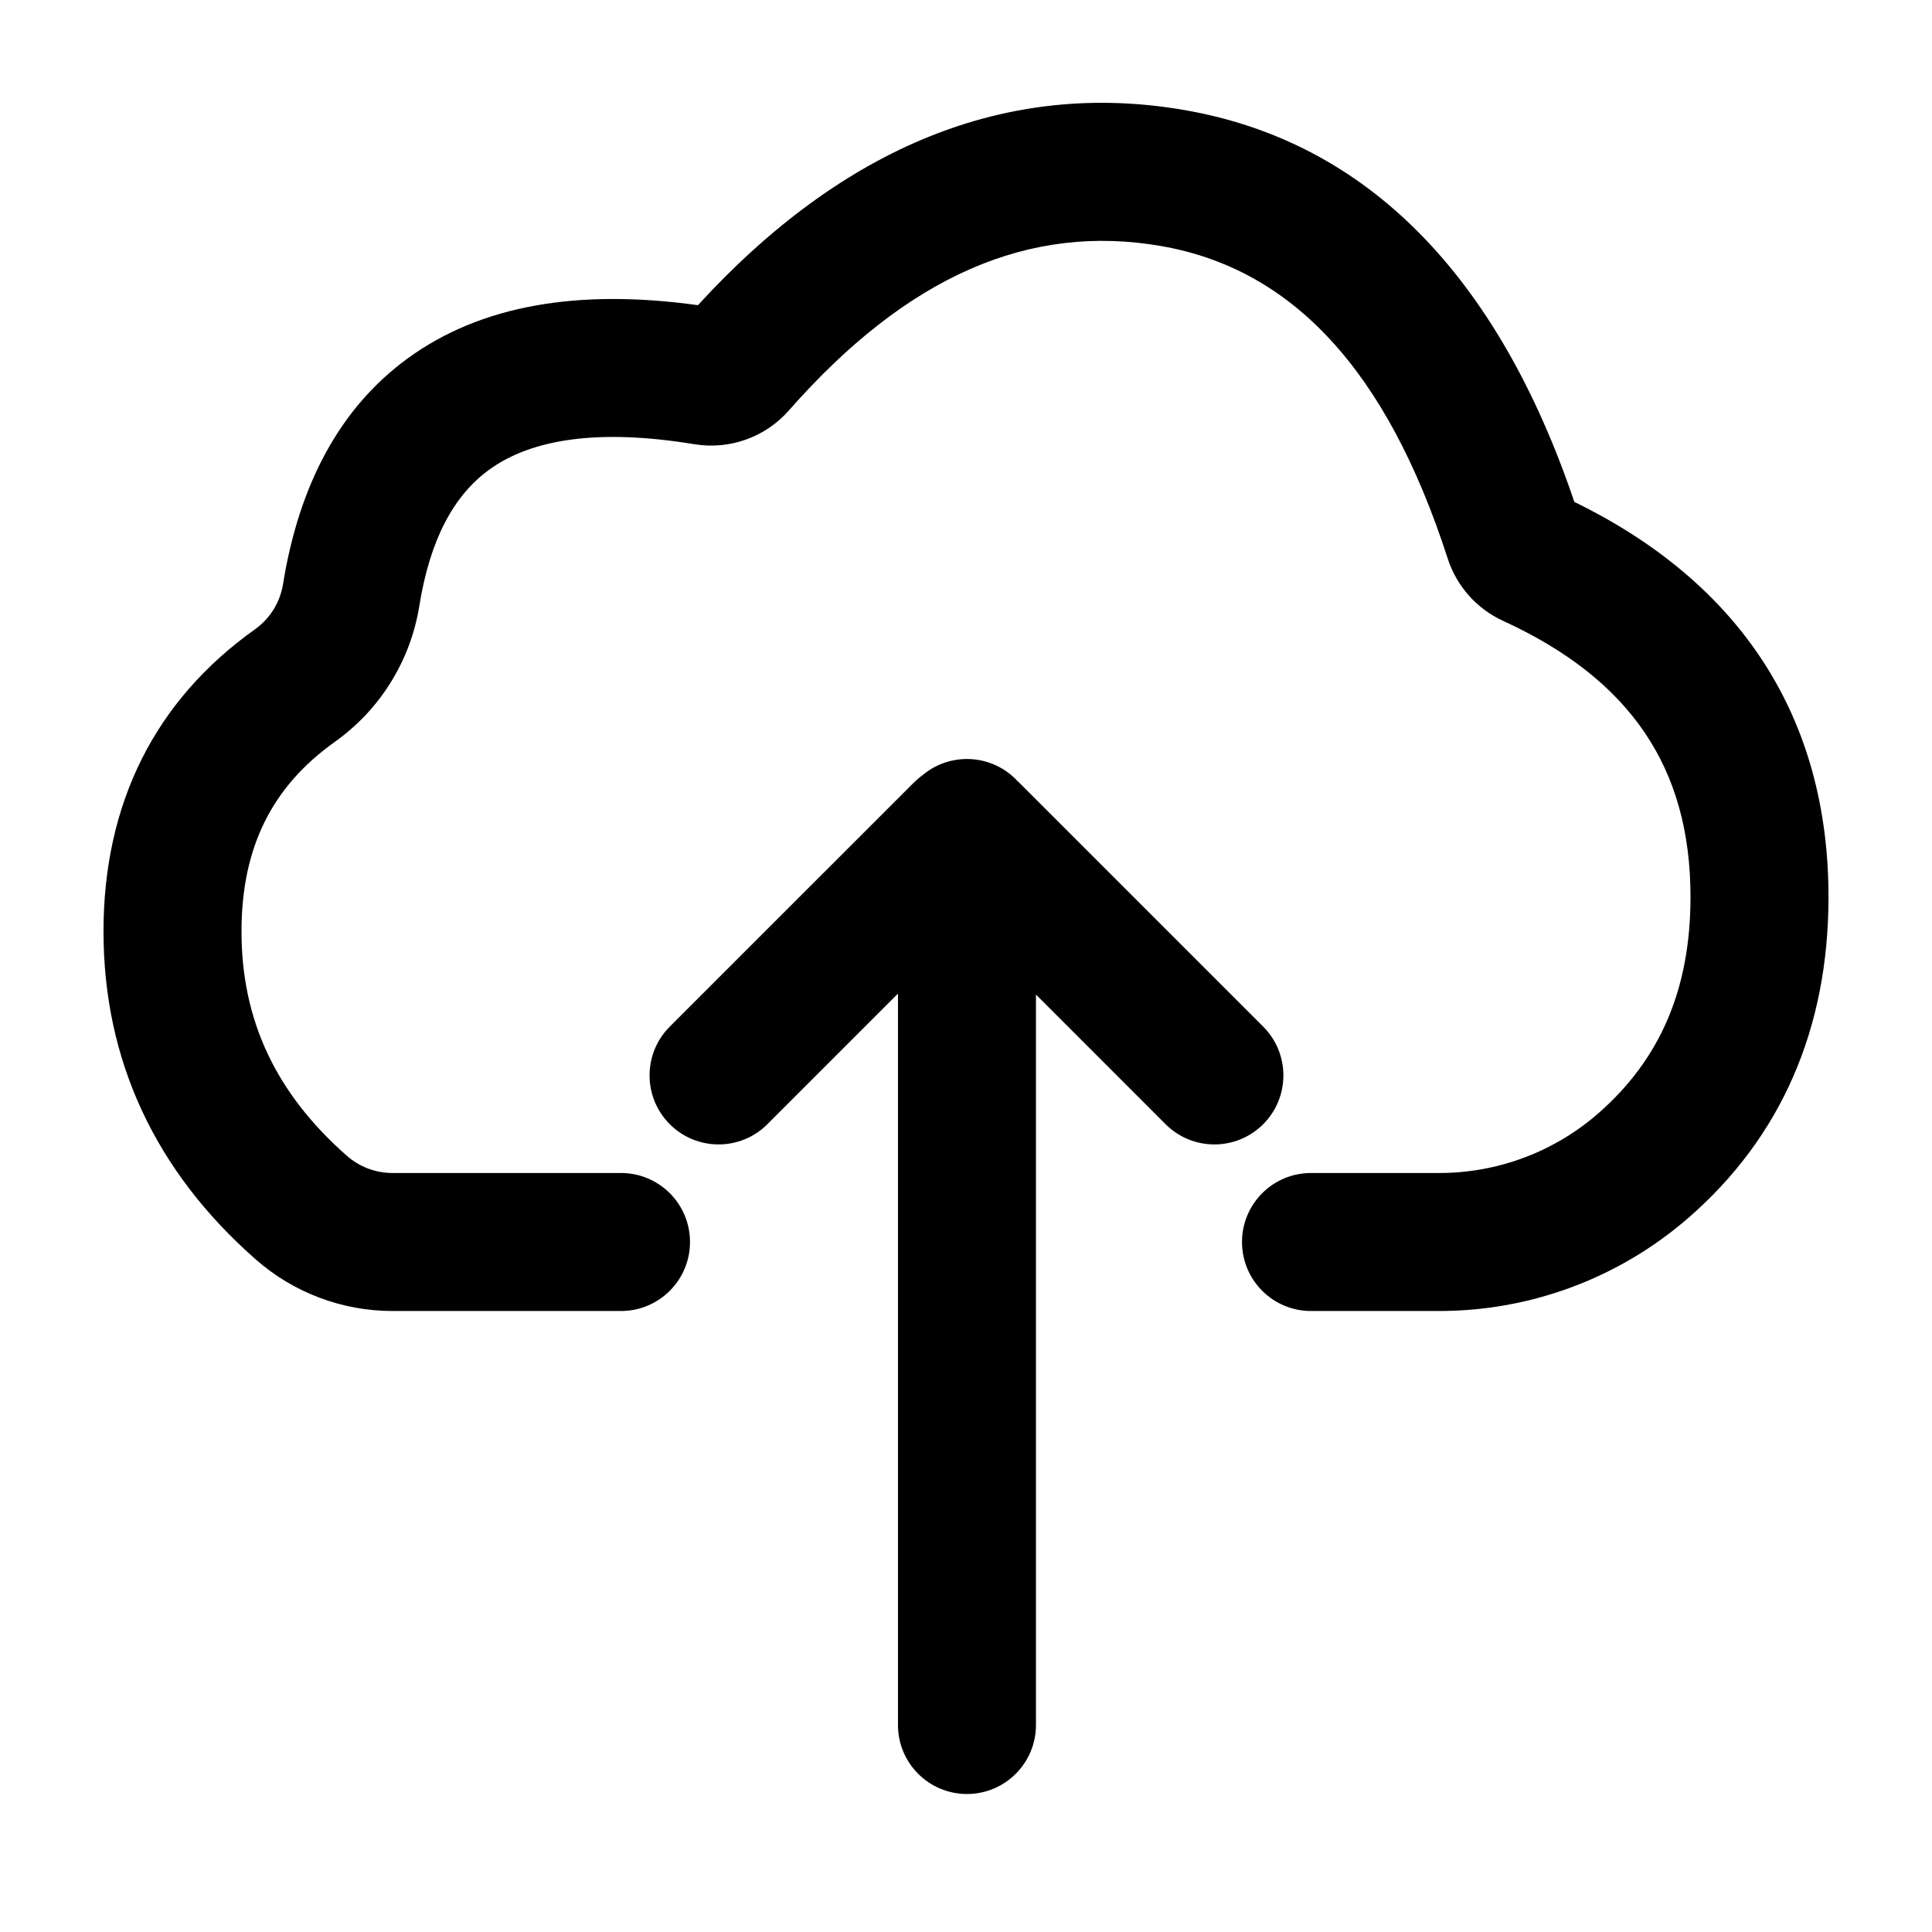 <svg xmlns="http://www.w3.org/2000/svg" width="56" height="56" viewBox="0 0 56 56">
  <g fill-rule="evenodd" transform="translate(3 2)">
    <path d="M23.735,20.474 C24.083,20.178 24.535,20 25.028,20 C25.606,20 26.126,20.245 26.491,20.637 C26.509,20.653 26.526,20.669 26.543,20.686 L33.614,27.757 C34.395,28.538 34.395,29.805 33.614,30.586 C32.833,31.367 31.566,31.367 30.785,30.586 L27.028,26.828 L27.028,48 C27.028,49.105 26.132,50 25.028,50 C23.923,50 23.028,49.105 23.028,48 L23.028,26.801 L19.243,30.586 C18.462,31.367 17.195,31.367 16.414,30.586 C15.633,29.805 15.633,28.538 16.414,27.757 L23.485,20.686 C23.564,20.608 23.647,20.537 23.735,20.474 L23.735,20.474 Z"/>
    <path fill-rule="nonzero" d="M50,24 C50,27.813 48.63,30.969 45.923,33.314 C43.924,35.046 41.366,36 38.721,36 L35,36 C33.895,36 33,35.105 33,34 C33,32.895 33.895,32 35,32 L38.721,32 C40.404,32 42.032,31.393 43.304,30.291 C45.112,28.724 46,26.679 46,24 C46,20.268 44.271,17.694 40.568,15.996 C39.804,15.646 39.222,14.991 38.963,14.191 C37.189,8.696 34.435,5.789 30.657,5.132 C26.843,4.469 23.305,5.986 19.867,9.896 C19.184,10.674 18.148,11.044 17.127,10.876 C14.378,10.424 12.421,10.712 11.176,11.617 C10.148,12.365 9.463,13.64 9.154,15.564 C8.899,17.151 8.017,18.57 6.708,19.501 C4.879,20.803 4,22.568 4,25 C4,27.565 4.991,29.689 7.055,31.502 C7.42,31.823 7.889,32 8.375,32 L15,32 C16.105,32 17,32.895 17,34 C17,35.105 16.105,36 15,36 L8.375,36 C6.917,36 5.51,35.469 4.415,34.507 C1.499,31.945 4.46531701e-13,28.733 0,25 C-4.43201031e-13,21.294 1.487,18.307 4.389,16.242 C4.826,15.931 5.119,15.459 5.204,14.93 C5.67,12.03 6.866,9.806 8.824,8.383 C10.942,6.842 13.766,6.365 17.23,6.846 C21.44,2.247 26.197,0.297 31.343,1.192 C36.642,2.113 40.419,6.005 42.633,12.548 C47.469,14.907 50,18.811 50,24 Z"/>
  </g>
</svg>
